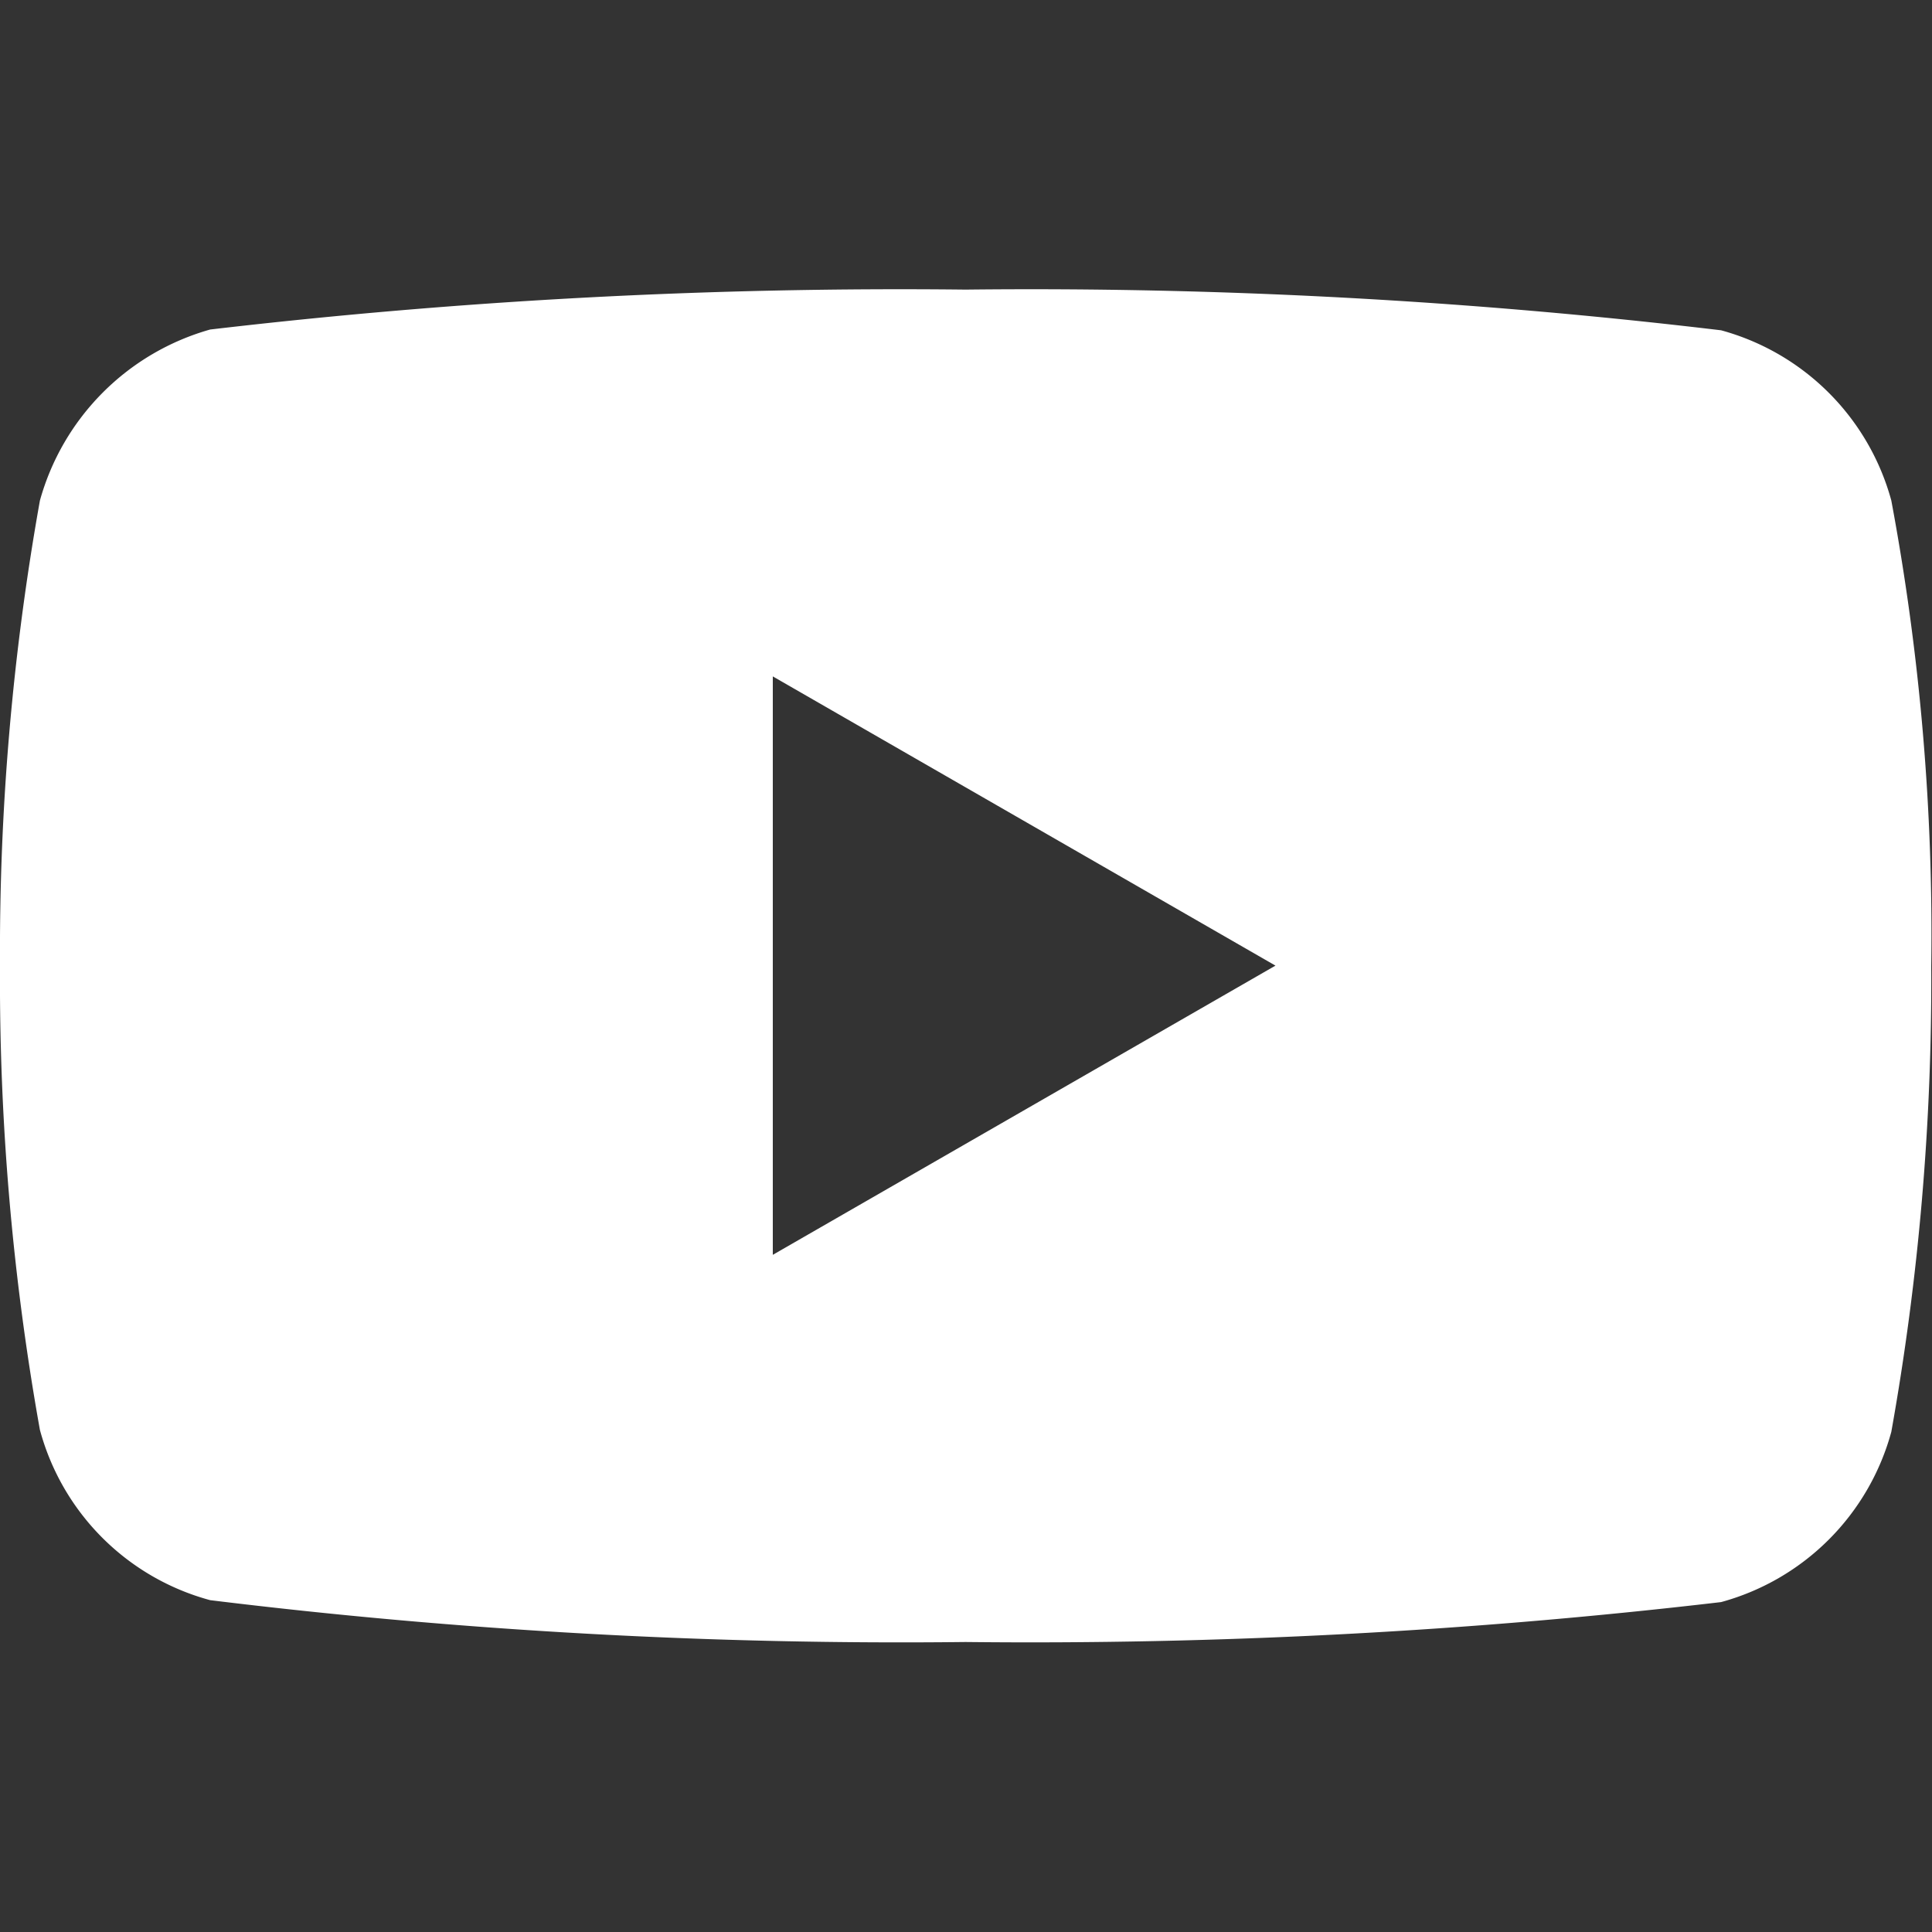 <svg xmlns="http://www.w3.org/2000/svg" xmlns:xlink="http://www.w3.org/1999/xlink" width="10.02" height="10.02" viewBox="0 0 10.02 10.02">
  <rect x="0" y="0" width="10.02" height="10.02" fill="#333333" stroke="none"/>
  <defs>
    <clipPath id="clip-path">
      <rect id="Rectangle_8051" data-name="Rectangle 8051" width="10.02" height="10.02" fill="#fff"/>
    </clipPath>
  </defs>
  <g id="Mask_Group_444" data-name="Mask Group 444" clip-path="url(#clip-path)">
    <g id="YouTube-Logo.wine" transform="translate(-0.001 1.5)">
      <path id="Subtraction_45" data-name="Subtraction 45" d="M-6282.991,18324.512a29.391,29.391,0,0,1-3.918-.217,1.253,1.253,0,0,1-.883-.883,13.235,13.235,0,0,1-.207-2.41,13.282,13.282,0,0,1,.207-2.41,1.276,1.276,0,0,1,.883-.887,30.724,30.724,0,0,1,3.918-.207,30.176,30.176,0,0,1,3.918.211,1.258,1.258,0,0,1,.883.883,12.231,12.231,0,0,1,.207,2.418,13.288,13.288,0,0,1-.207,2.412,1.258,1.258,0,0,1-.883.883A30.757,30.757,0,0,1-6282.991,18324.512Zm-1-5.008v3l2.607-1.5-2.607-1.5Z" transform="translate(6288 -18317.496)" fill="#fff"/>
    </g>
  </g>
</svg>
